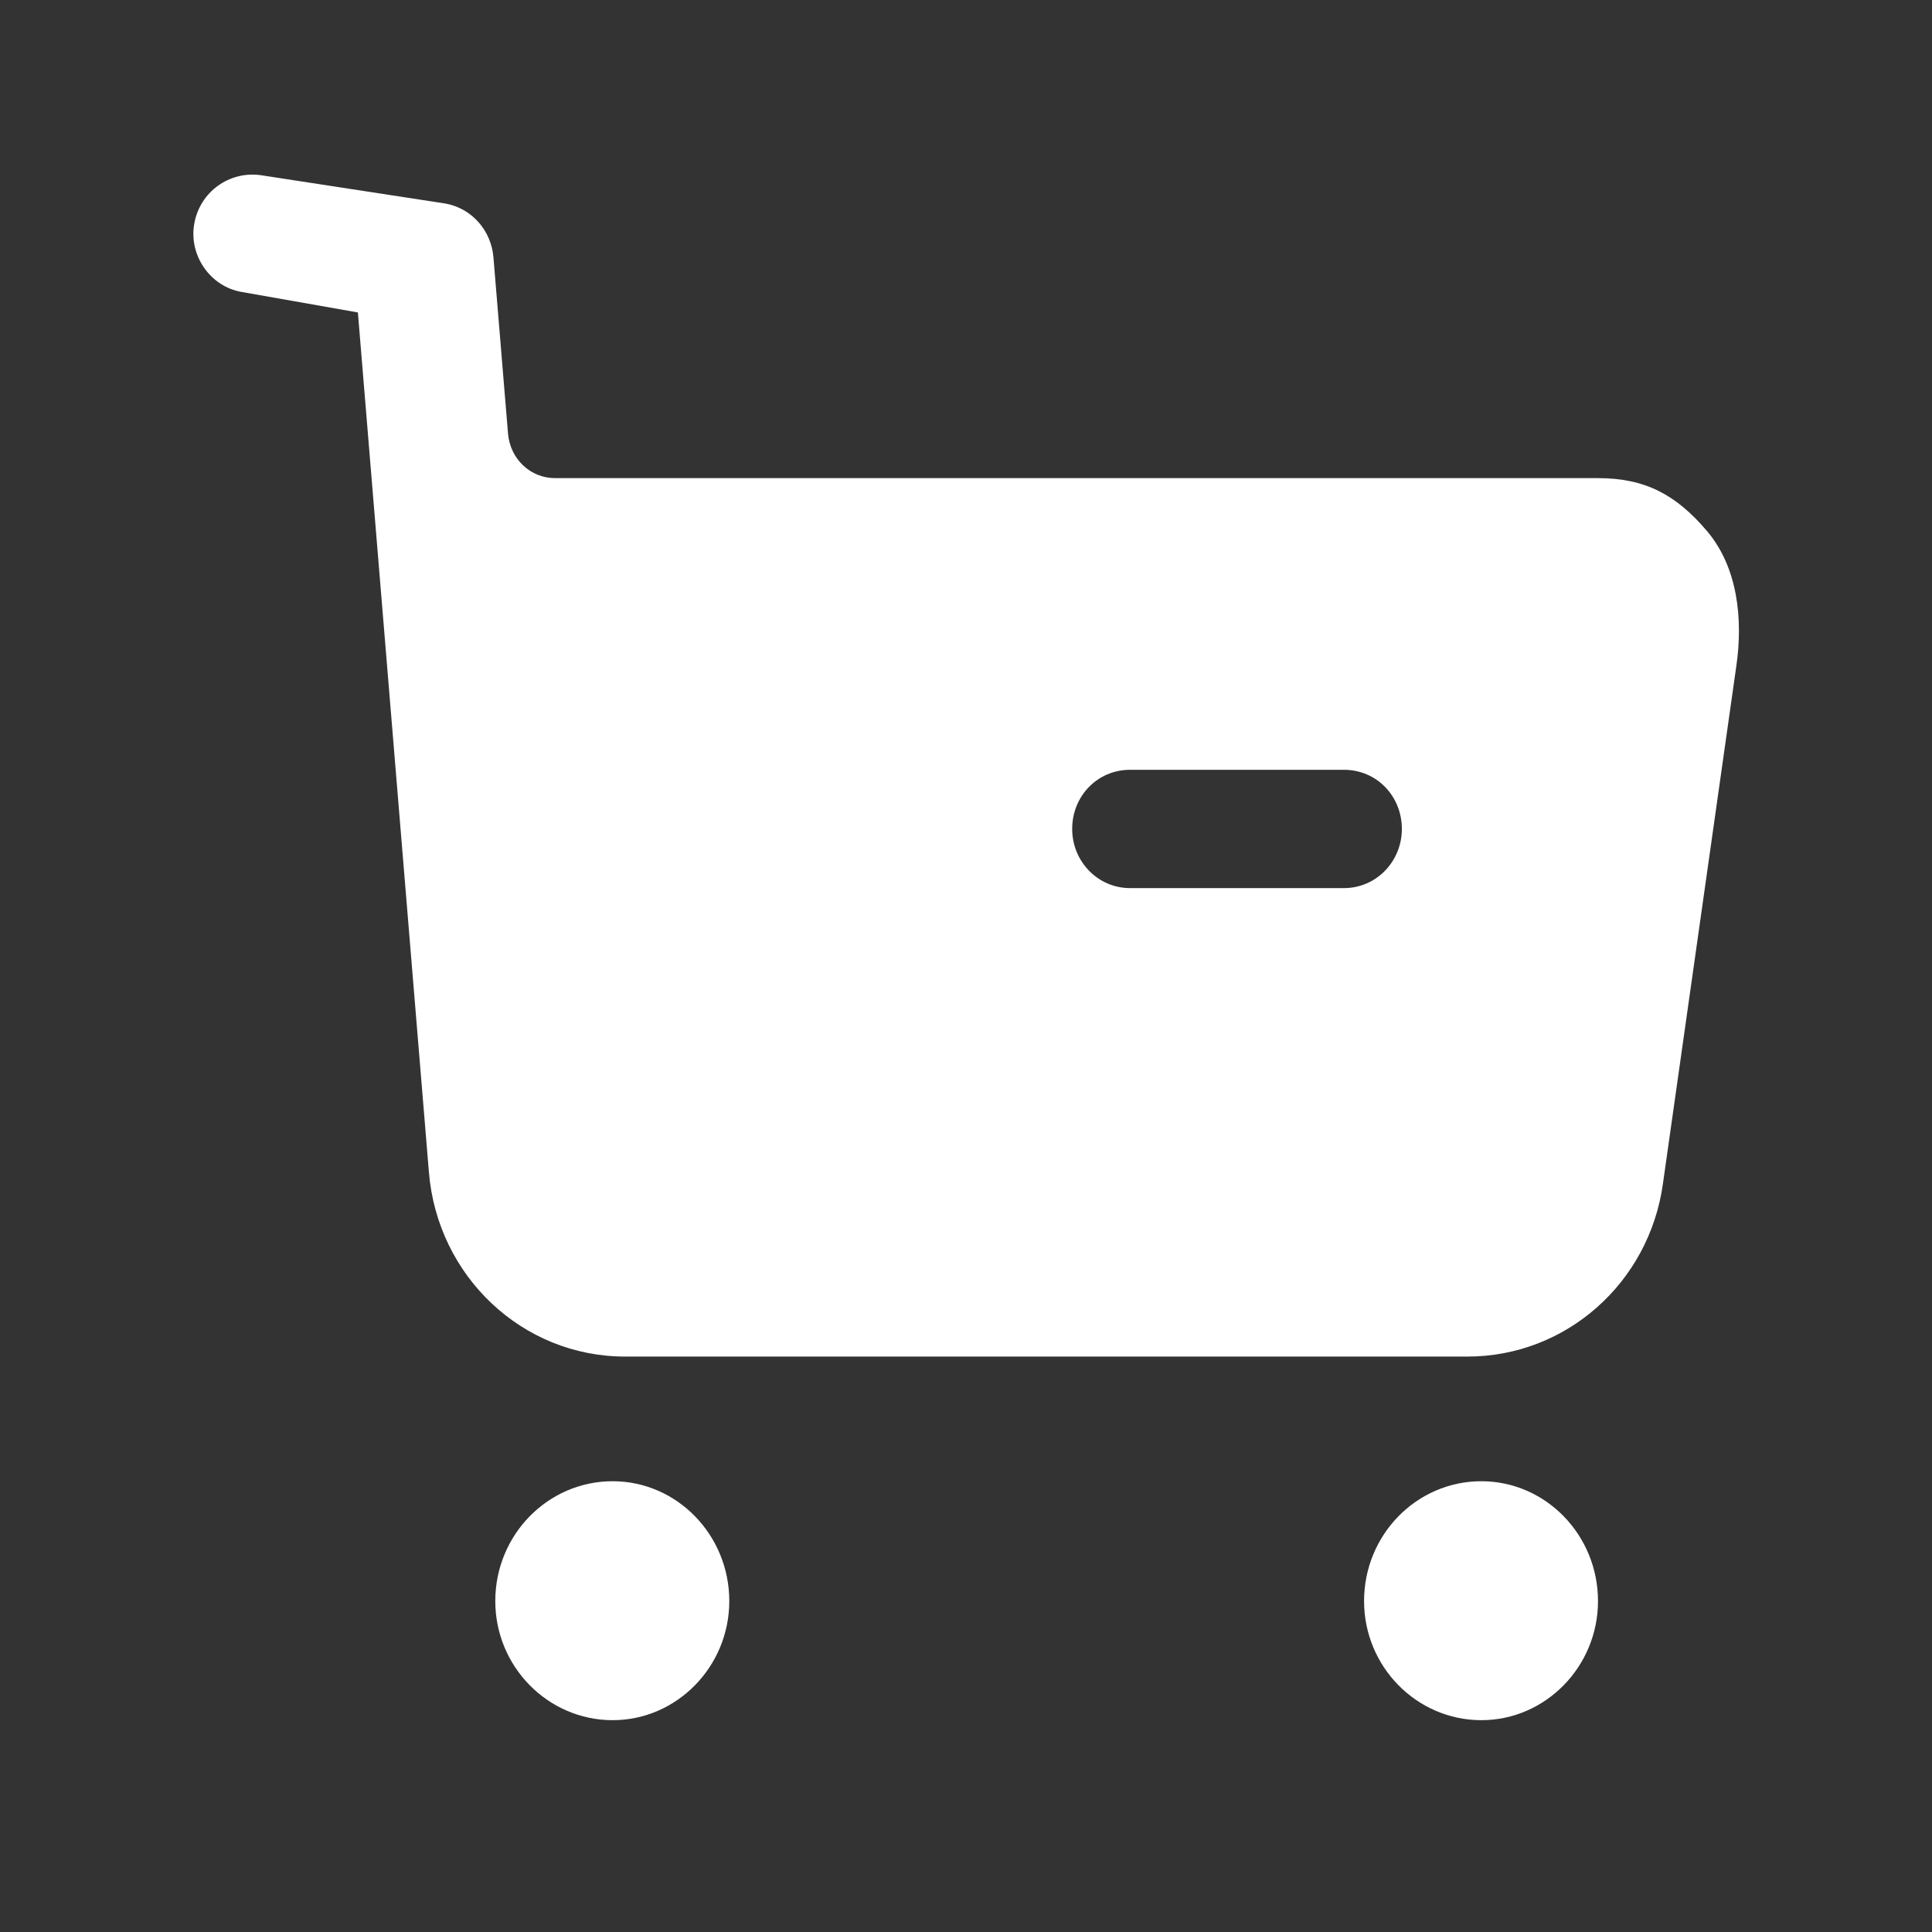 <svg width="25" height="25" viewBox="0 0 25 25" fill="none" xmlns="http://www.w3.org/2000/svg">
<rect x="0" y="0" width="25" height="25" fill="#333333" stroke="none"/>
<path fill-rule="evenodd" clip-rule="evenodd" d="M14.623 11.492H17.391C17.811 11.492 18.14 11.145 18.14 10.727C18.14 10.298 17.811 9.961 17.391 9.961H14.623C14.204 9.961 13.874 10.298 13.874 10.727C13.874 11.145 14.204 11.492 14.623 11.492ZM20.678 6.187C21.288 6.187 21.688 6.401 22.087 6.87C22.487 7.34 22.557 8.013 22.467 8.625L21.518 15.319C21.338 16.606 20.259 17.554 18.99 17.554H8.088C6.759 17.554 5.66 16.514 5.55 15.167L4.631 4.043L3.122 3.777C2.722 3.706 2.443 3.308 2.513 2.9C2.583 2.482 2.972 2.206 3.382 2.268L5.765 2.634C6.105 2.696 6.355 2.981 6.385 3.328L6.574 5.614C6.604 5.942 6.864 6.187 7.184 6.187H20.678ZM7.928 19.167C7.089 19.167 6.409 19.861 6.409 20.718C6.409 21.565 7.089 22.259 7.928 22.259C8.758 22.259 9.437 21.565 9.437 20.718C9.437 19.861 8.758 19.167 7.928 19.167ZM19.169 19.167C18.33 19.167 17.651 19.861 17.651 20.718C17.651 21.565 18.33 22.259 19.169 22.259C19.999 22.259 20.678 21.565 20.678 20.718C20.678 19.861 19.999 19.167 19.169 19.167Z" fill="white"/>
</svg>
